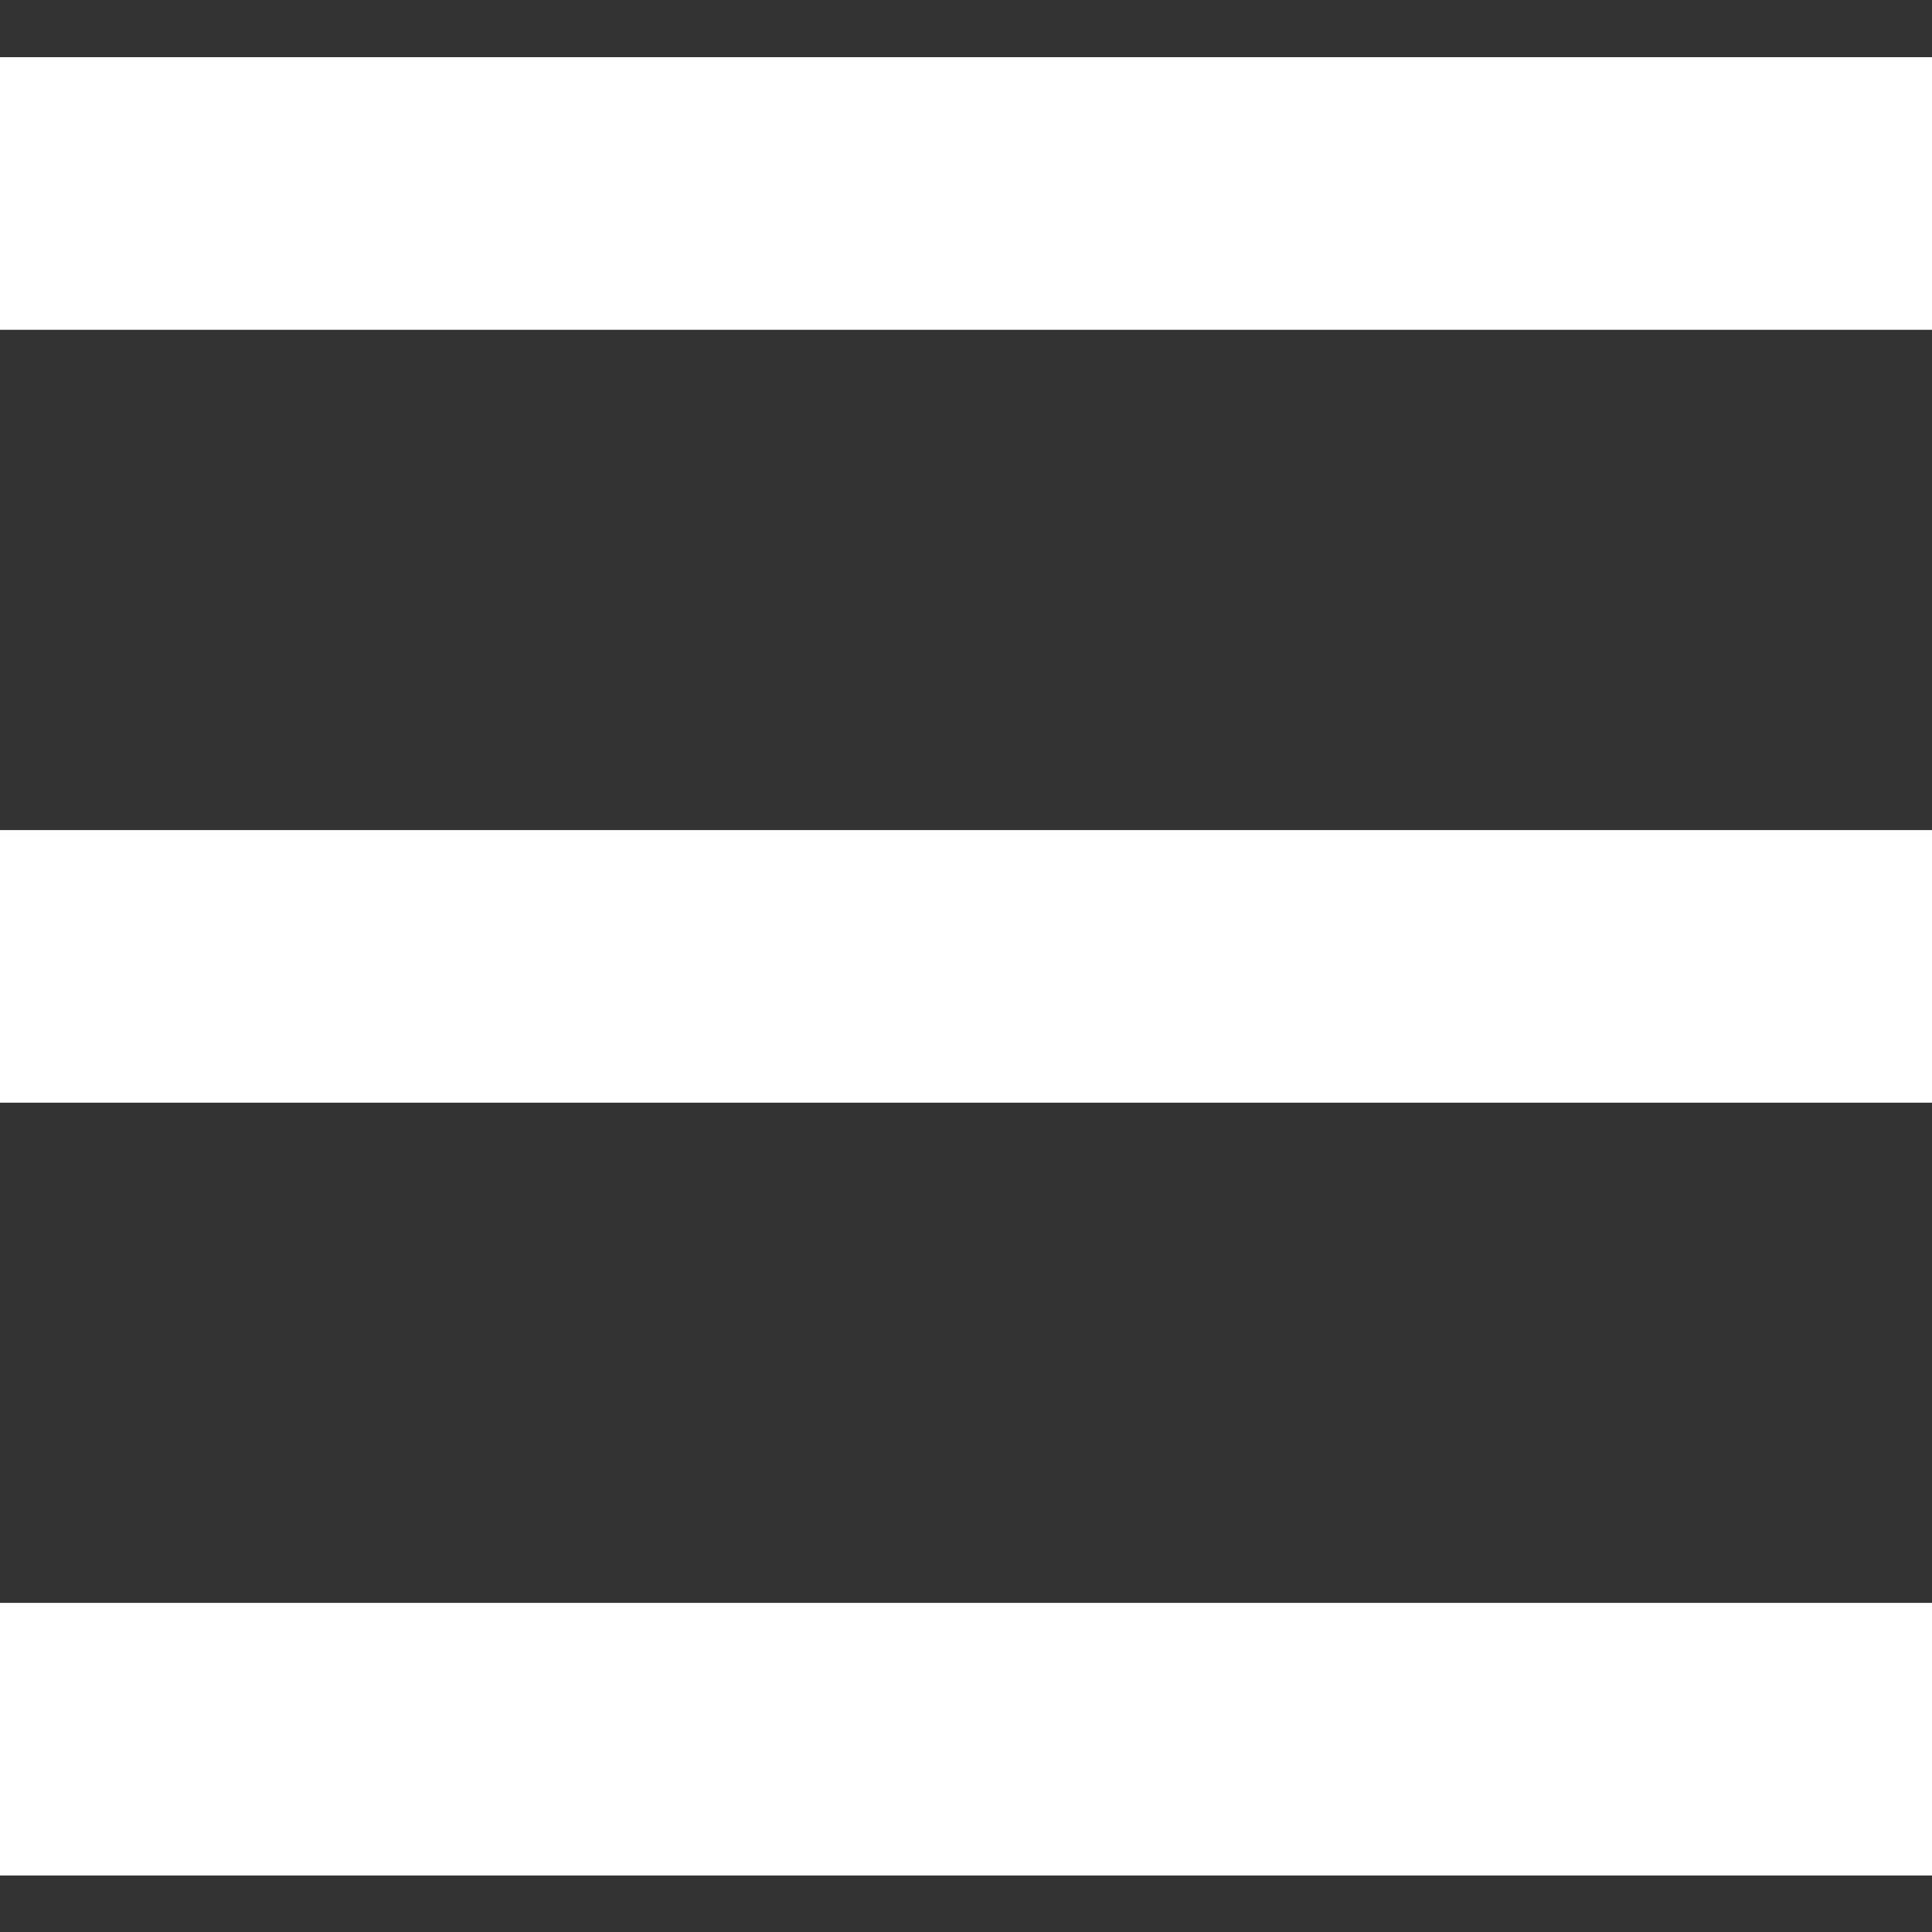 <svg id="Btn_Close" data-name="Btn Close" xmlns="http://www.w3.org/2000/svg" width="20" height="20" viewBox="0 0 20 20">
  <rect x="0" y="0" width="20" height="20" fill="#333333" stroke="none"/>
  <defs>
    <style>
      .cls-1 {
        fill: #fff;
        fill-rule: evenodd;
      }
    </style>
  </defs>
  <path class="cls-1" d="M732.809,63.665H710.232V60.843h22.577v2.822Z" transform="translate(-711.515 -52.25)"/>
  <path id="Shape_4_copy_2" data-name="Shape 4 copy 2" class="cls-1" d="M732.809,71.665H710.232V68.843h22.577v2.822Z" transform="translate(-711.515 -52.25)"/>
  <path id="Shape_4_copy" data-name="Shape 4 copy" class="cls-1" d="M732.809,55.664H710.232V52.842h22.577v2.822Z" transform="translate(-711.515 -52.25)"/>
</svg>
